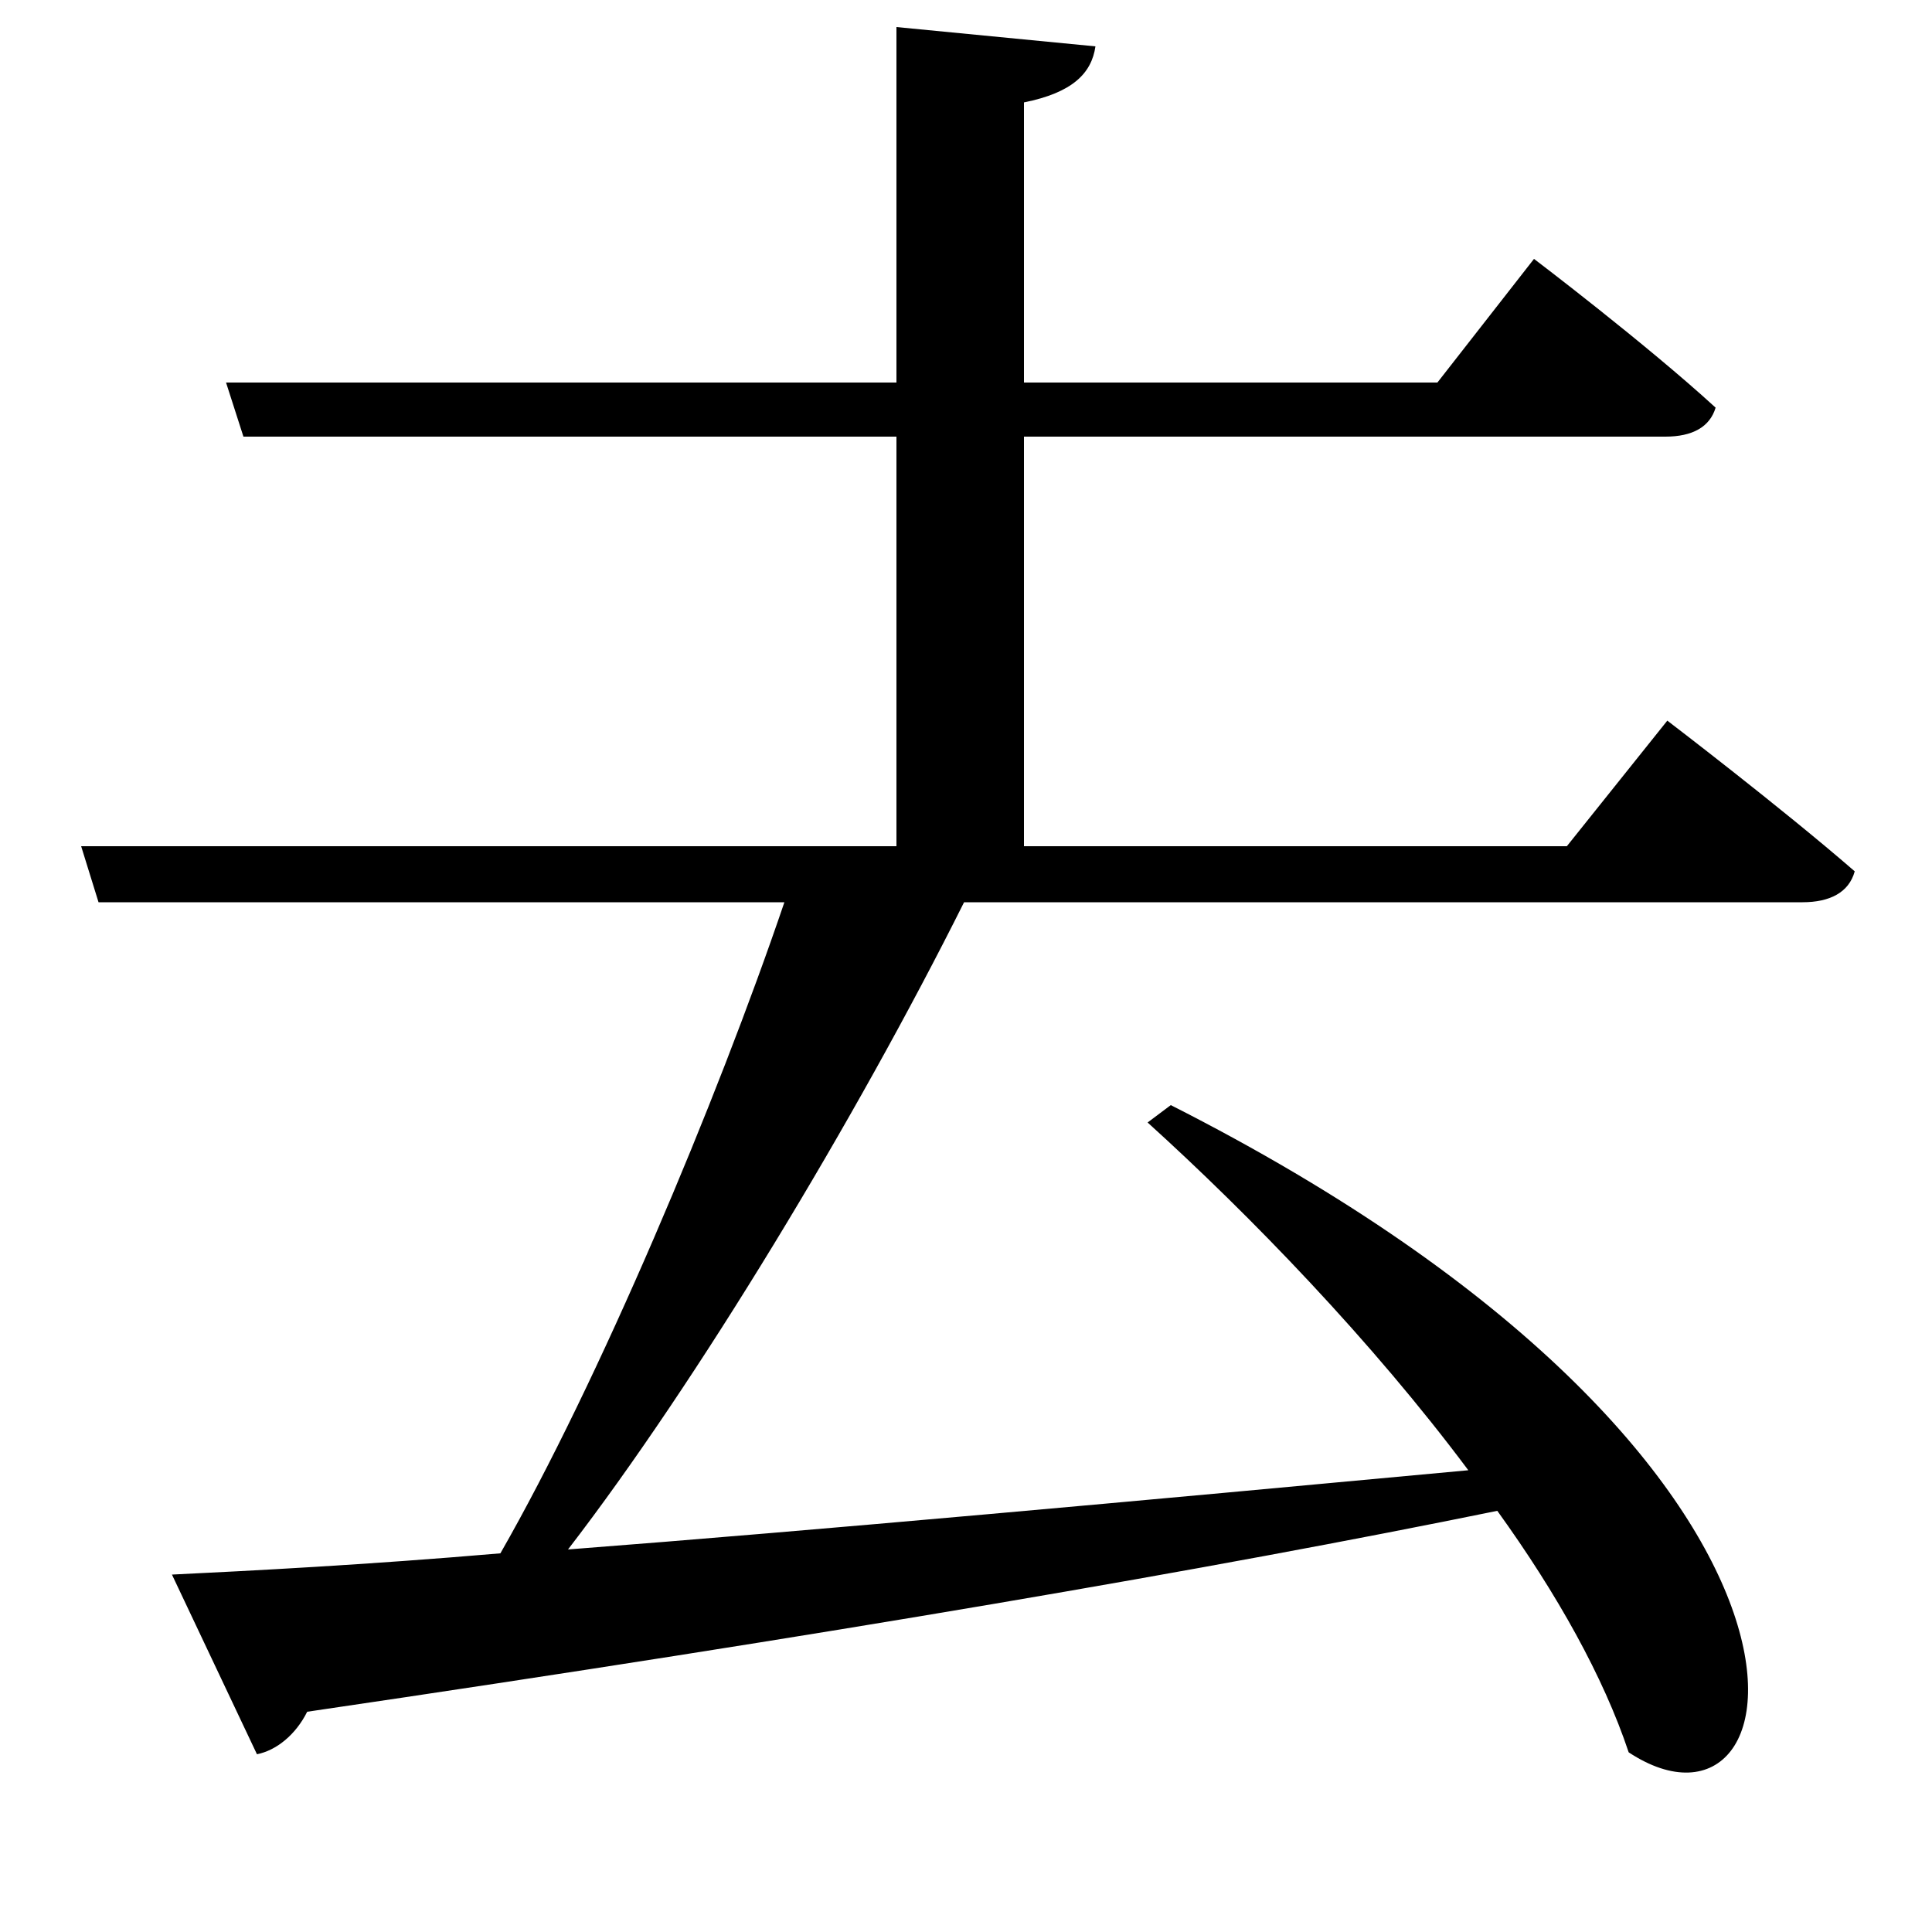 <svg xmlns="http://www.w3.org/2000/svg"
    viewBox="0 0 1000 1000">
  <!--
© 2017-2023 Adobe (http://www.adobe.com/).
Noto is a trademark of Google Inc.
This Font Software is licensed under the SIL Open Font License, Version 1.1. This Font Software is distributed on an "AS IS" BASIS, WITHOUT WARRANTIES OR CONDITIONS OF ANY KIND, either express or implied. See the SIL Open Font License for the specific language, permissions and limitations governing your use of this Font Software.
http://scripts.sil.org/OFL
  -->
<path d="M464 14L464 198 117 198 126 226 464 226 464 438 42 438 51 467 406 467C371 570 310 715 259 804 189 810 130 813 89 815L133 908C143 906 153 898 159 886 431 846 628 812 775 782 806 825 830 868 843 907 934 967 973 758 606 572L594 581C647 629 710 694 760 761 588 777 424 792 294 802 361 715 443 579 499 467L933 467C947 467 957 462 960 451 922 418 863 373 863 373L811 438 530 438 530 226 862 226C876 226 885 221 888 211 852 178 794 134 794 134L744 198 530 198 530 53C555 48 565 38 567 24Z"/>
</svg>
